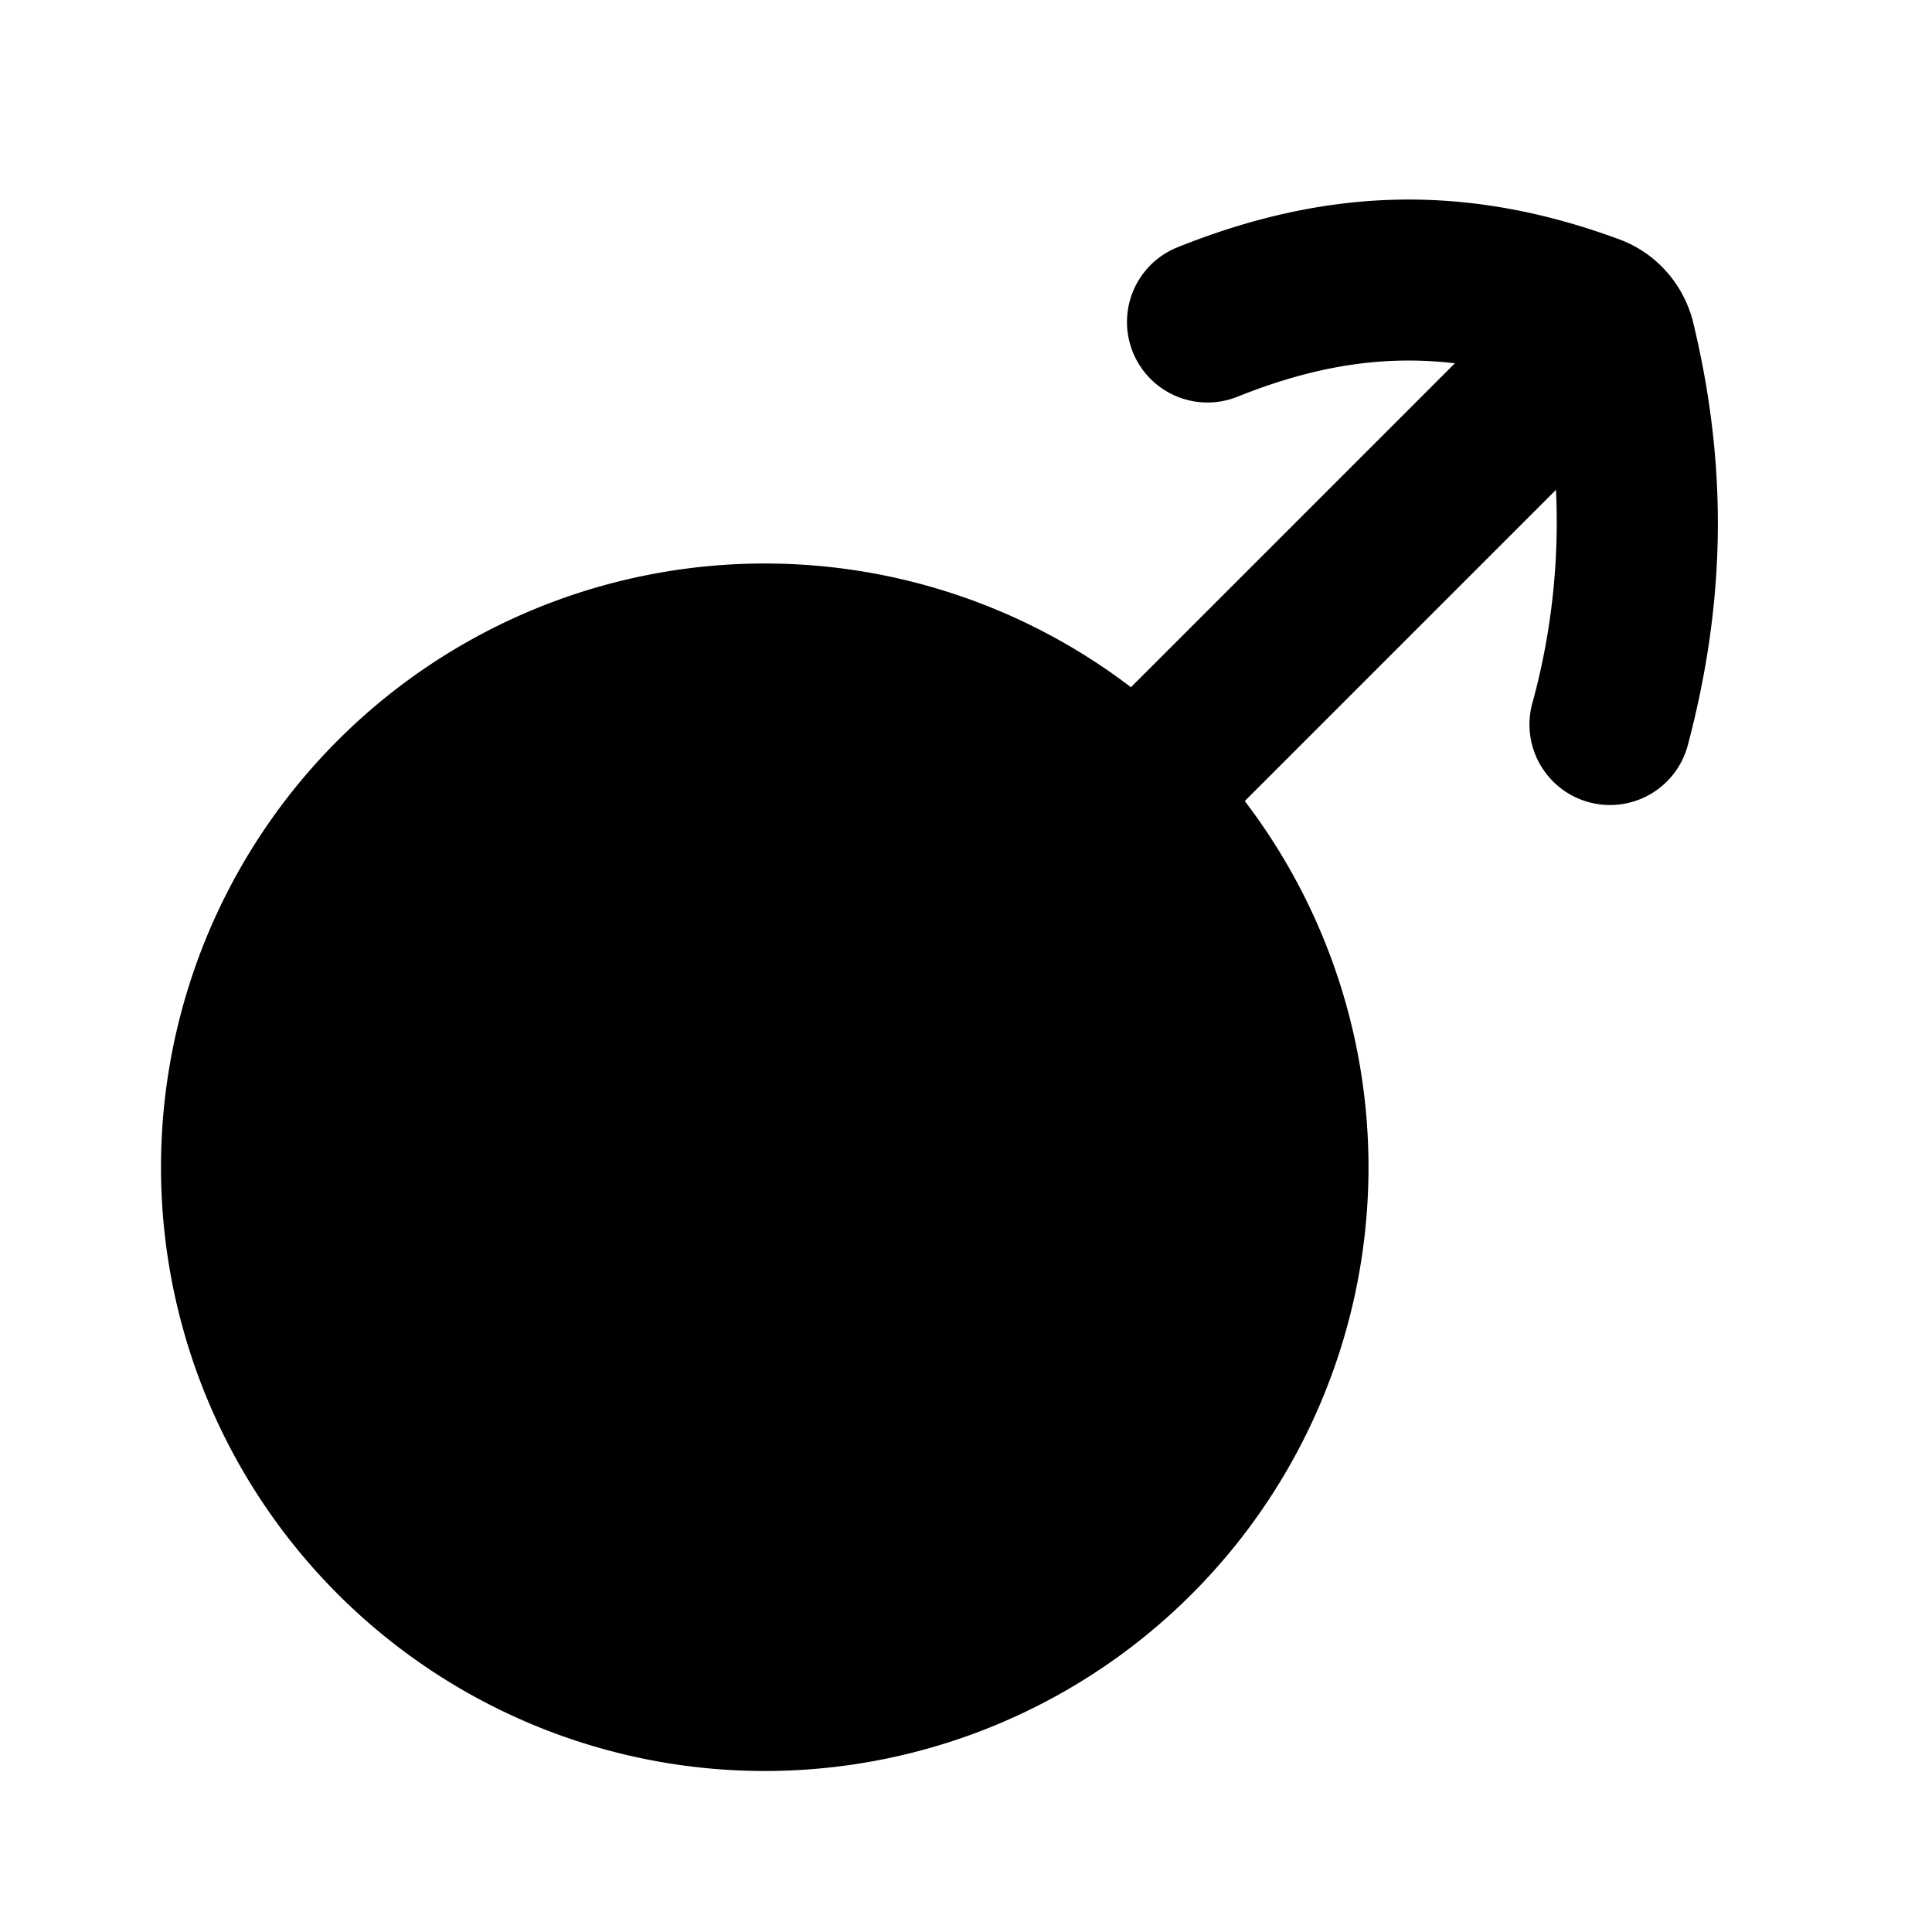 <svg xmlns="http://www.w3.org/2000/svg" width="24" height="24" viewBox="0 0 24 24" fill="none">
    <path fill="currentColor" fill-rule="evenodd" d="M18.073 4.513c-.884-.105-1.745.031-2.7.415a1 1 0 0 1-.746-1.856c1.877-.753 3.608-.792 5.485-.1.464.17.807.563.922 1.037.43 1.784.406 3.458-.067 5.247a1 1 0 1 1-1.934-.512 8.508 8.508 0 0 0 .296-2.659l-3.866 3.866a7.5 7.5 0 1 1-1.414-1.414z" clip-rule="evenodd"/>
</svg>